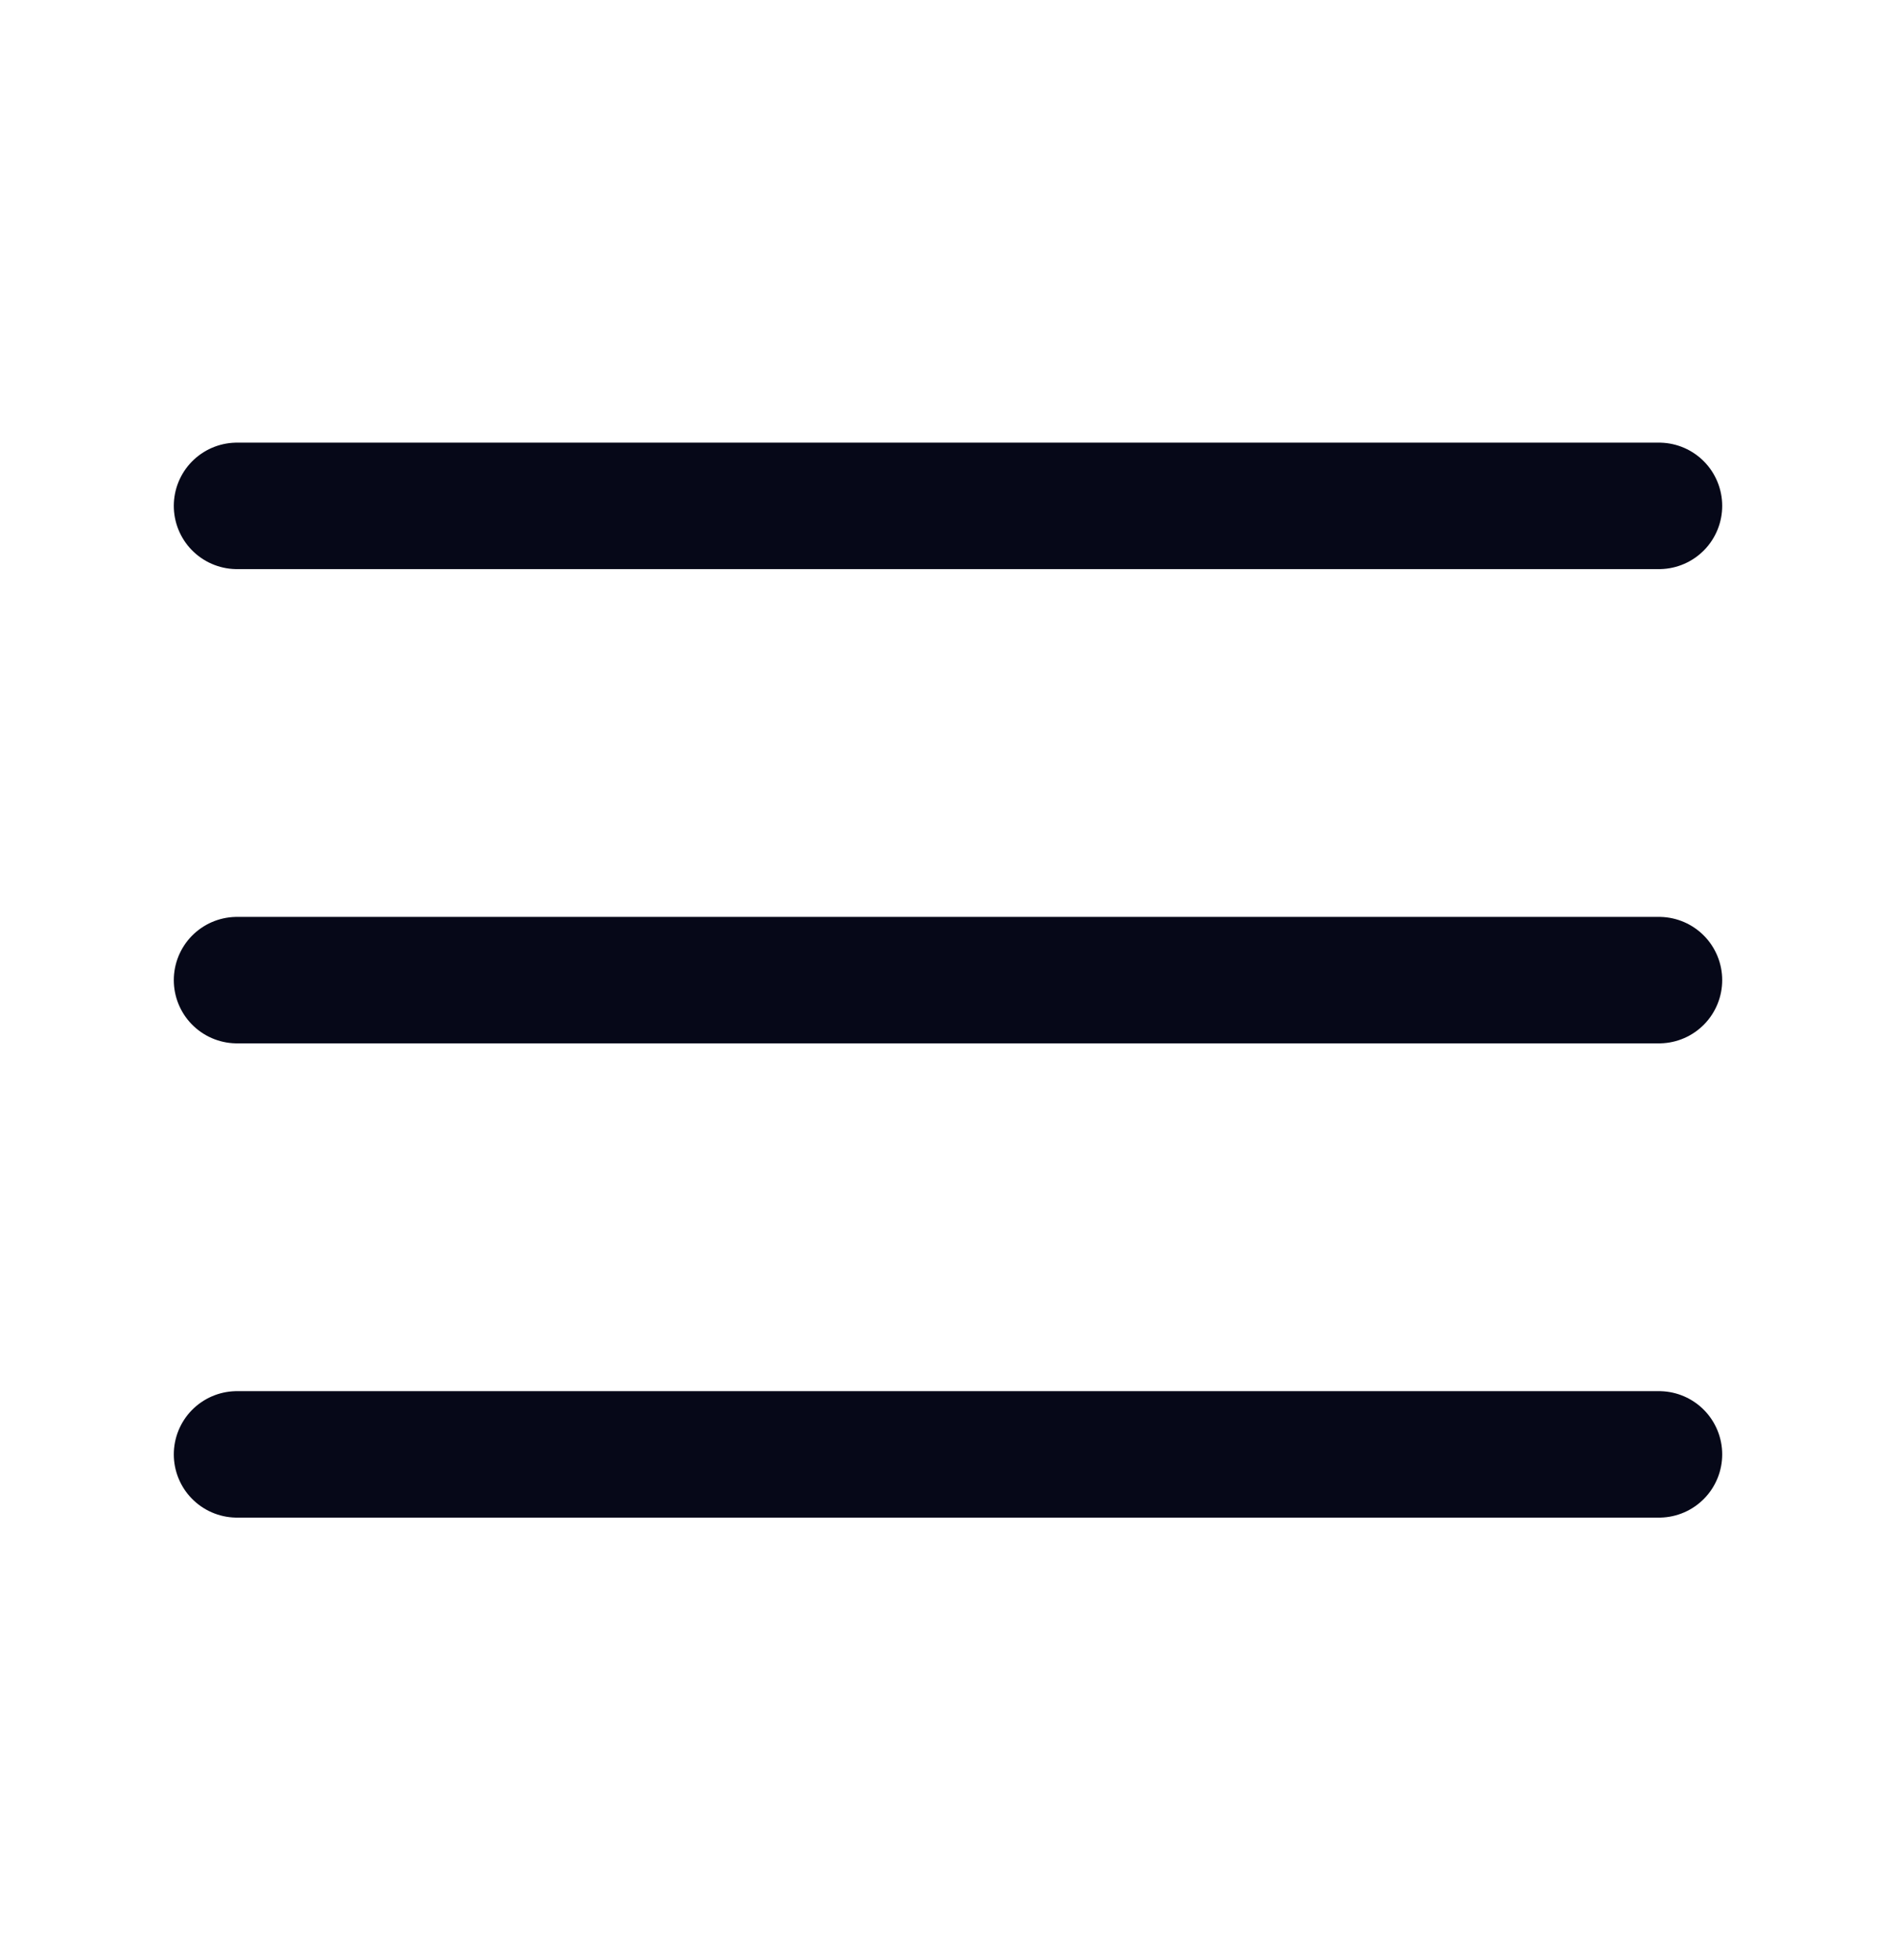 <svg width="30" height="31" viewBox="0 0 30 31" fill="none" xmlns="http://www.w3.org/2000/svg">
<path d="M3.75 15.5H26.25M3.75 8H26.25M3.75 23H26.25" stroke="#060818" stroke-width="2" stroke-linecap="round" stroke-linejoin="round"/>
</svg>
